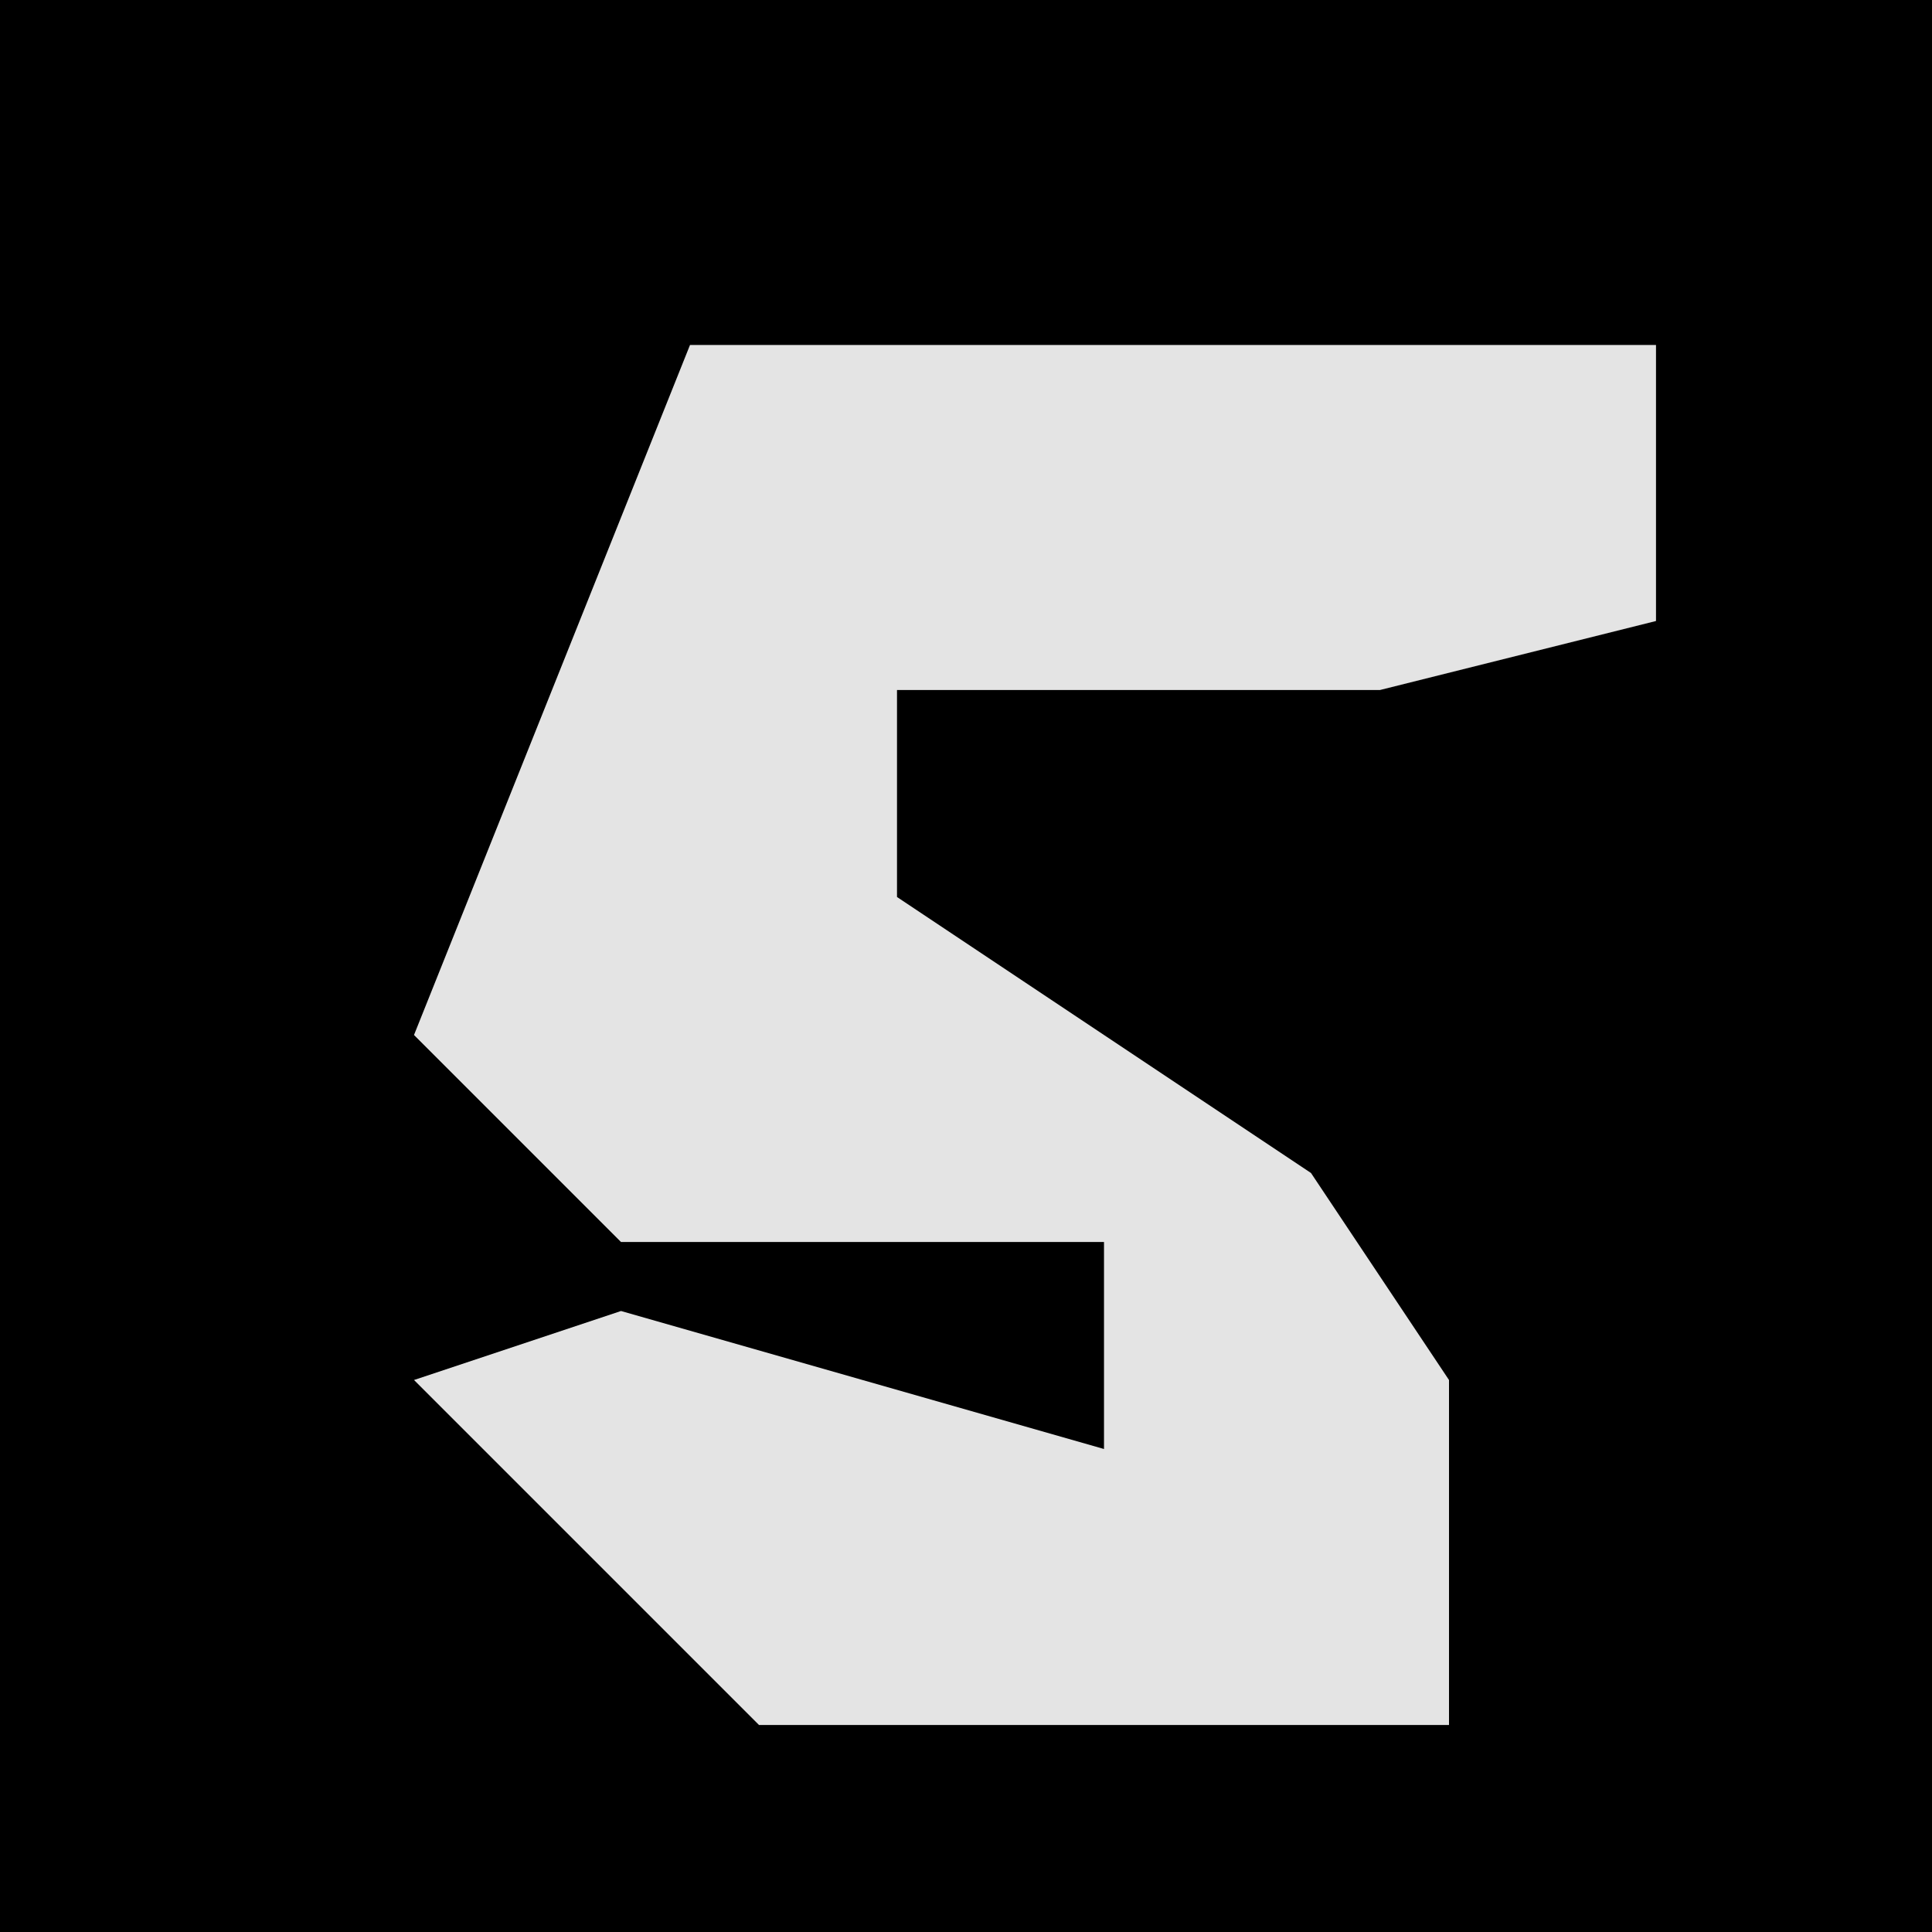 <?xml version="1.0" encoding="UTF-8"?>
<svg version="1.1" xmlns="http://www.w3.org/2000/svg" width="28" height="28">
<path d="M0,0 L28,0 L28,28 L0,28 Z " fill="#000000" transform="translate(0,0)"/>
<path d="M0,0 L14,0 L14,4 L10,5 L3,5 L3,8 L9,12 L11,15 L11,20 L1,20 L-4,15 L-1,14 L6,16 L6,13 L-1,13 L-4,10 Z " fill="#E4E4E4" transform="translate(10,5)"/>
</svg>
